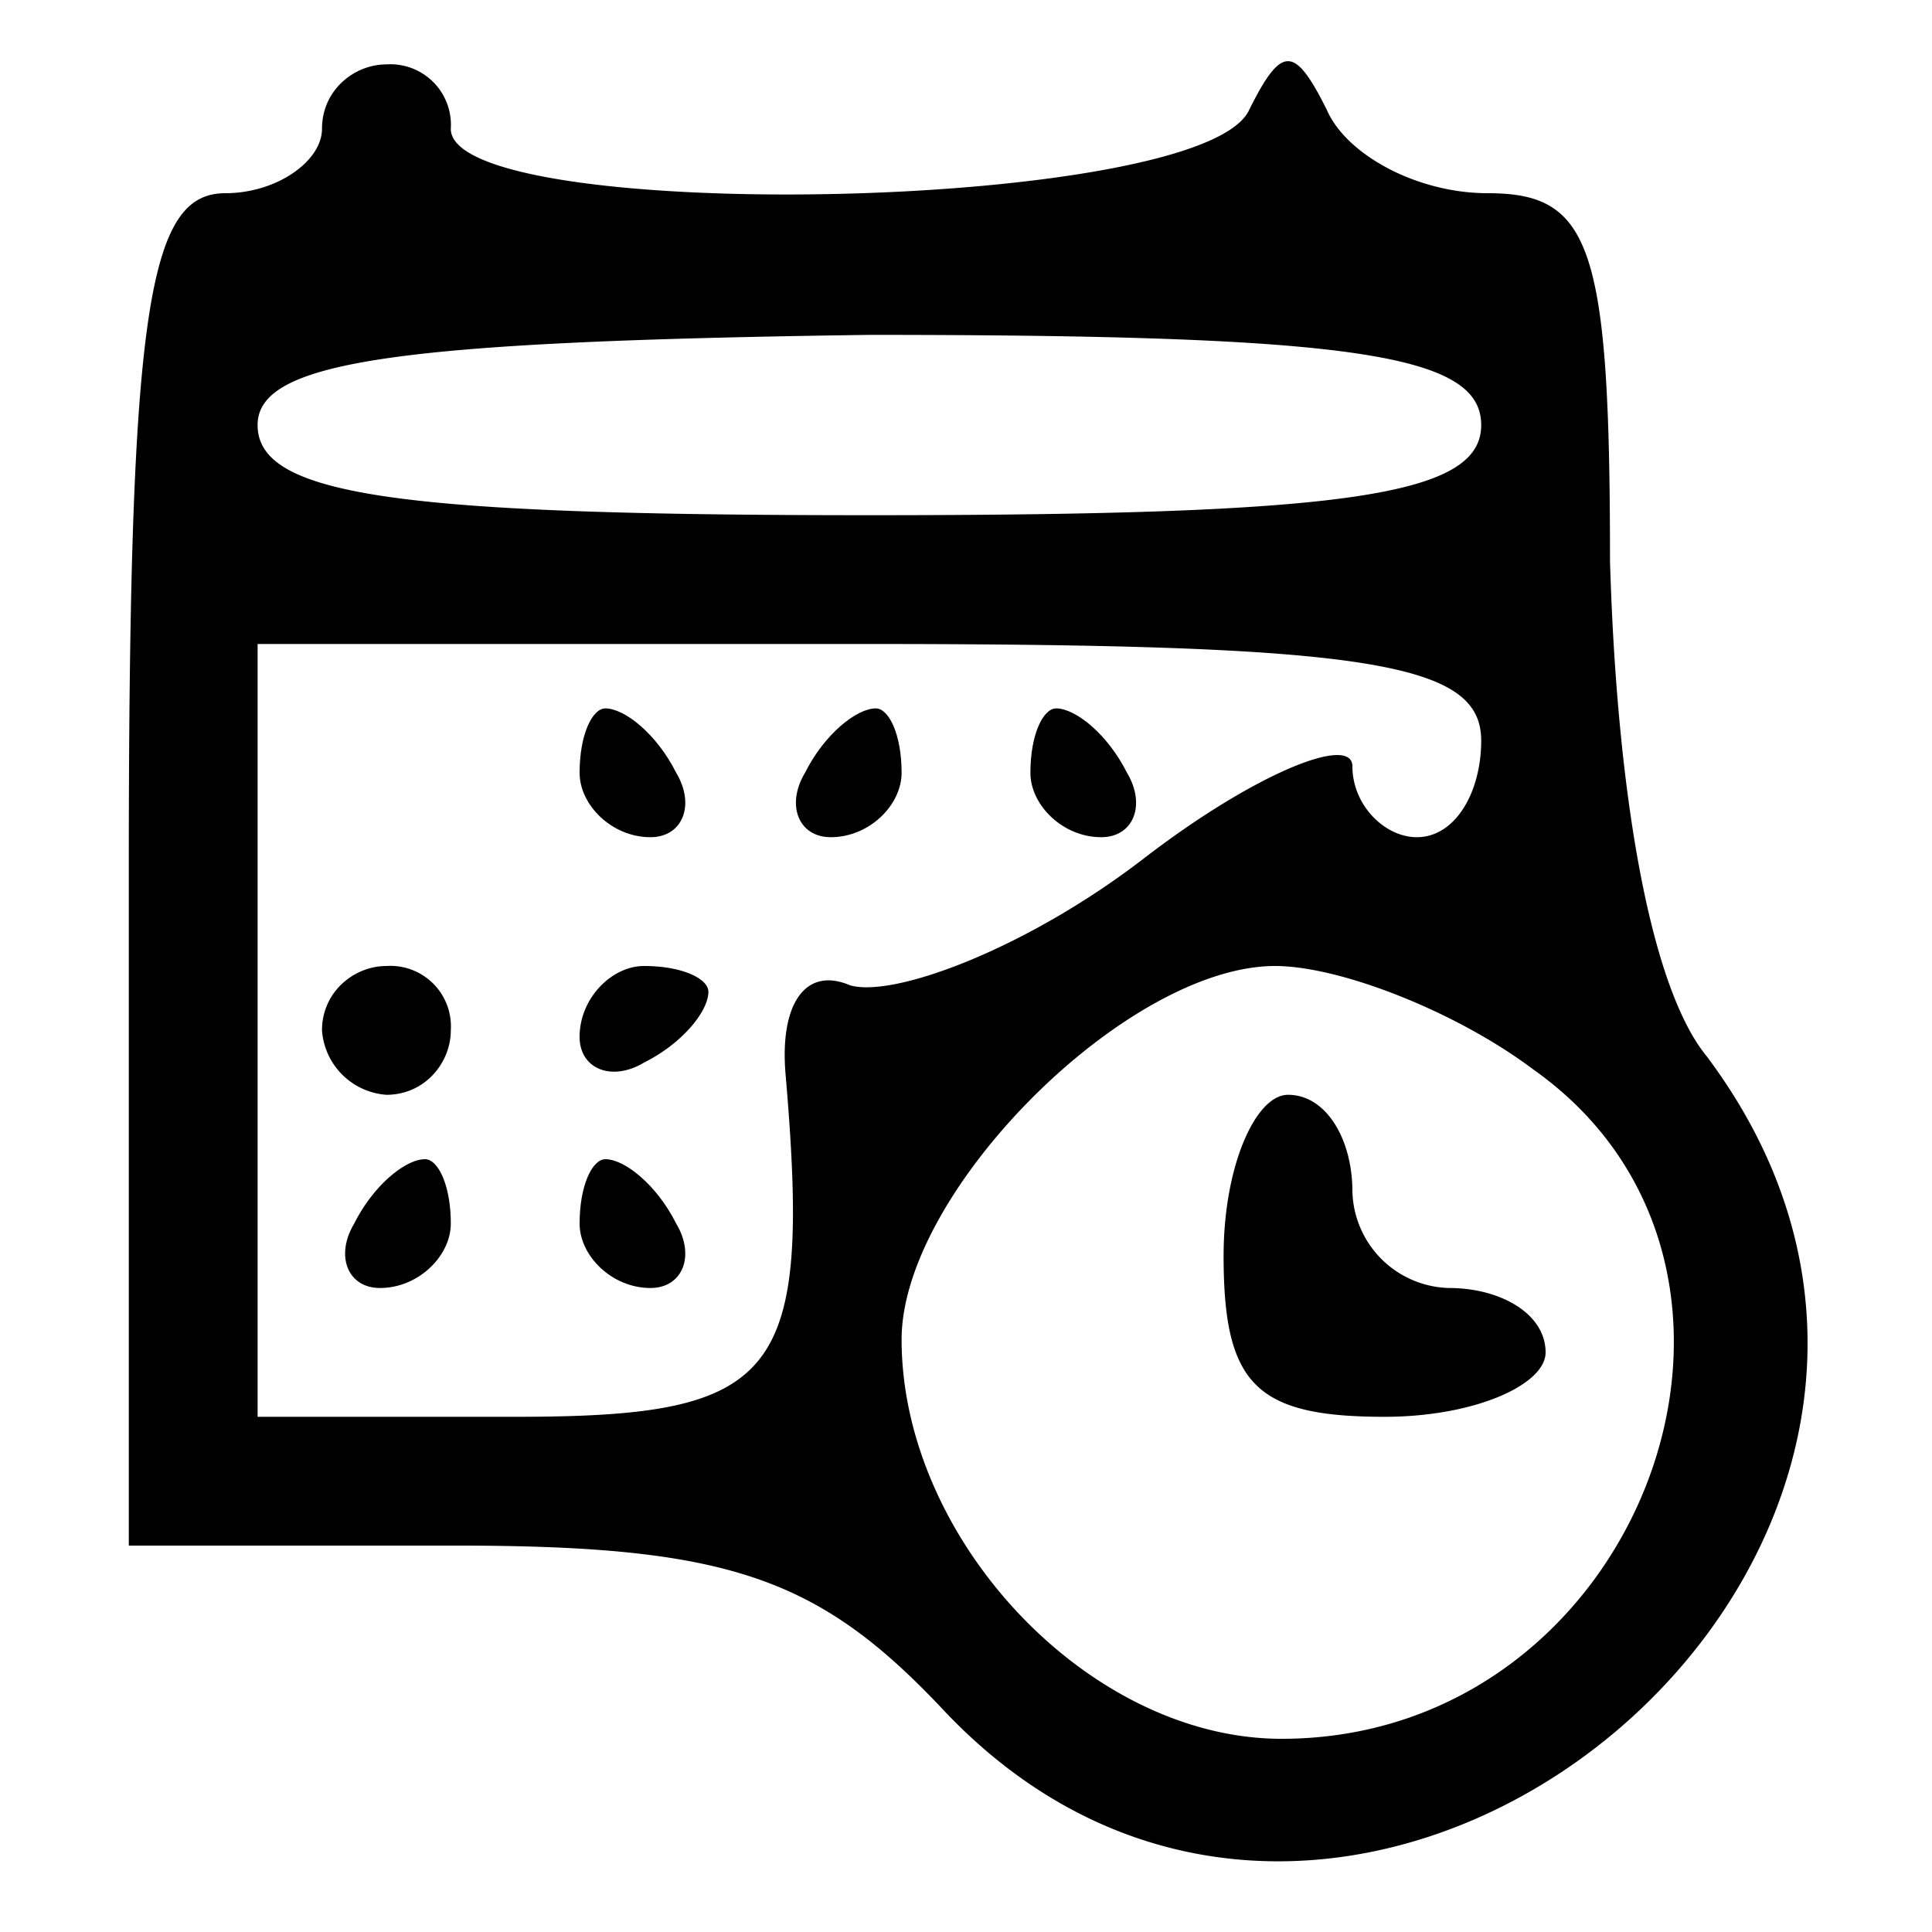 <svg xmlns="http://www.w3.org/2000/svg"
    xmlns:xlink="http://www.w3.org/1999/xlink" width="40" height="40" viewBox="0 0 30 30" preserveAspectRatio="xMidYMid meet">
    <path d="M5 2c0 .5-.7 1-1.5 1C2.3 3 2 4.8 2 13.5V24h5.1c4.2 0 5.6.5 7.5 2.5C21 33.4 32.2 24 26.5 16.4c-.9-1.1-1.4-4.2-1.5-7.7 0-4.9-.3-5.7-1.9-5.7-1.1 0-2.2-.6-2.5-1.3-.5-1-.7-1-1.2 0C18.7 3.3 7 3.5 7 2a.94.94 0 0 0-1-1c-.5 0-1 .4-1 1zm18 4.6C23 7.7 20.9 8 13.5 8 6.2 8 4 7.7 4 6.6c0-1 2.2-1.3 9.5-1.4 7.5 0 9.5.3 9.5 1.4zm0 4.9c0 .8-.4 1.5-1 1.5-.5 0-1-.5-1-1.1 0-.5-1.5.1-3.2 1.4-1.8 1.4-3.9 2.2-4.6 2-.7-.3-1.1.3-1 1.4.4 4.7-.1 5.3-4.2 5.3H4v-6-6h9.5c7.8 0 9.5.3 9.5 1.5zm.8 5.1c4.4 3.1 1.7 10.4-3.9 10.4-3 0-5.9-3.1-5.9-6.2 0-2.3 3.5-5.8 5.8-5.8 1 0 2.8.7 4 1.6z"/>
    <use xlink:href="#B"/>
    <path d="M12.5 12c-.3.5-.1 1 .4 1 .6 0 1.1-.5 1.1-1 0-.6-.2-1-.4-1-.3 0-.8.4-1.1 1z"/>
    <use xlink:href="#B" x="7"/>
    <path d="M5 16a1.08 1.08 0 0 0 1 1c.6 0 1-.5 1-1a.94.94 0 0 0-1-1c-.5 0-1 .4-1 1zm4 .1c0 .5.5.7 1 .4.6-.3 1-.8 1-1.1 0-.2-.4-.4-1-.4-.5 0-1 .5-1 1.1zM5.5 19c-.3.5-.1 1 .4 1 .6 0 1.1-.5 1.1-1 0-.6-.2-1-.4-1-.3 0-.8.4-1.1 1z"/>
    <use xlink:href="#B" y="7"/>
    <path d="M19 19.5c0 2 .5 2.5 2.5 2.5 1.4 0 2.5-.5 2.5-1 0-.6-.7-1-1.5-1a1.54 1.54 0 0 1-1.5-1.5c0-.8-.4-1.5-1-1.5-.5 0-1 1.1-1 2.5z"/>
    <defs >
        <path id="B" d="M9 12c0 .5.5 1 1.1 1 .5 0 .7-.5.4-1-.3-.6-.8-1-1.1-1-.2 0-.4.4-.4 1z"/>
    </defs>
</svg>
